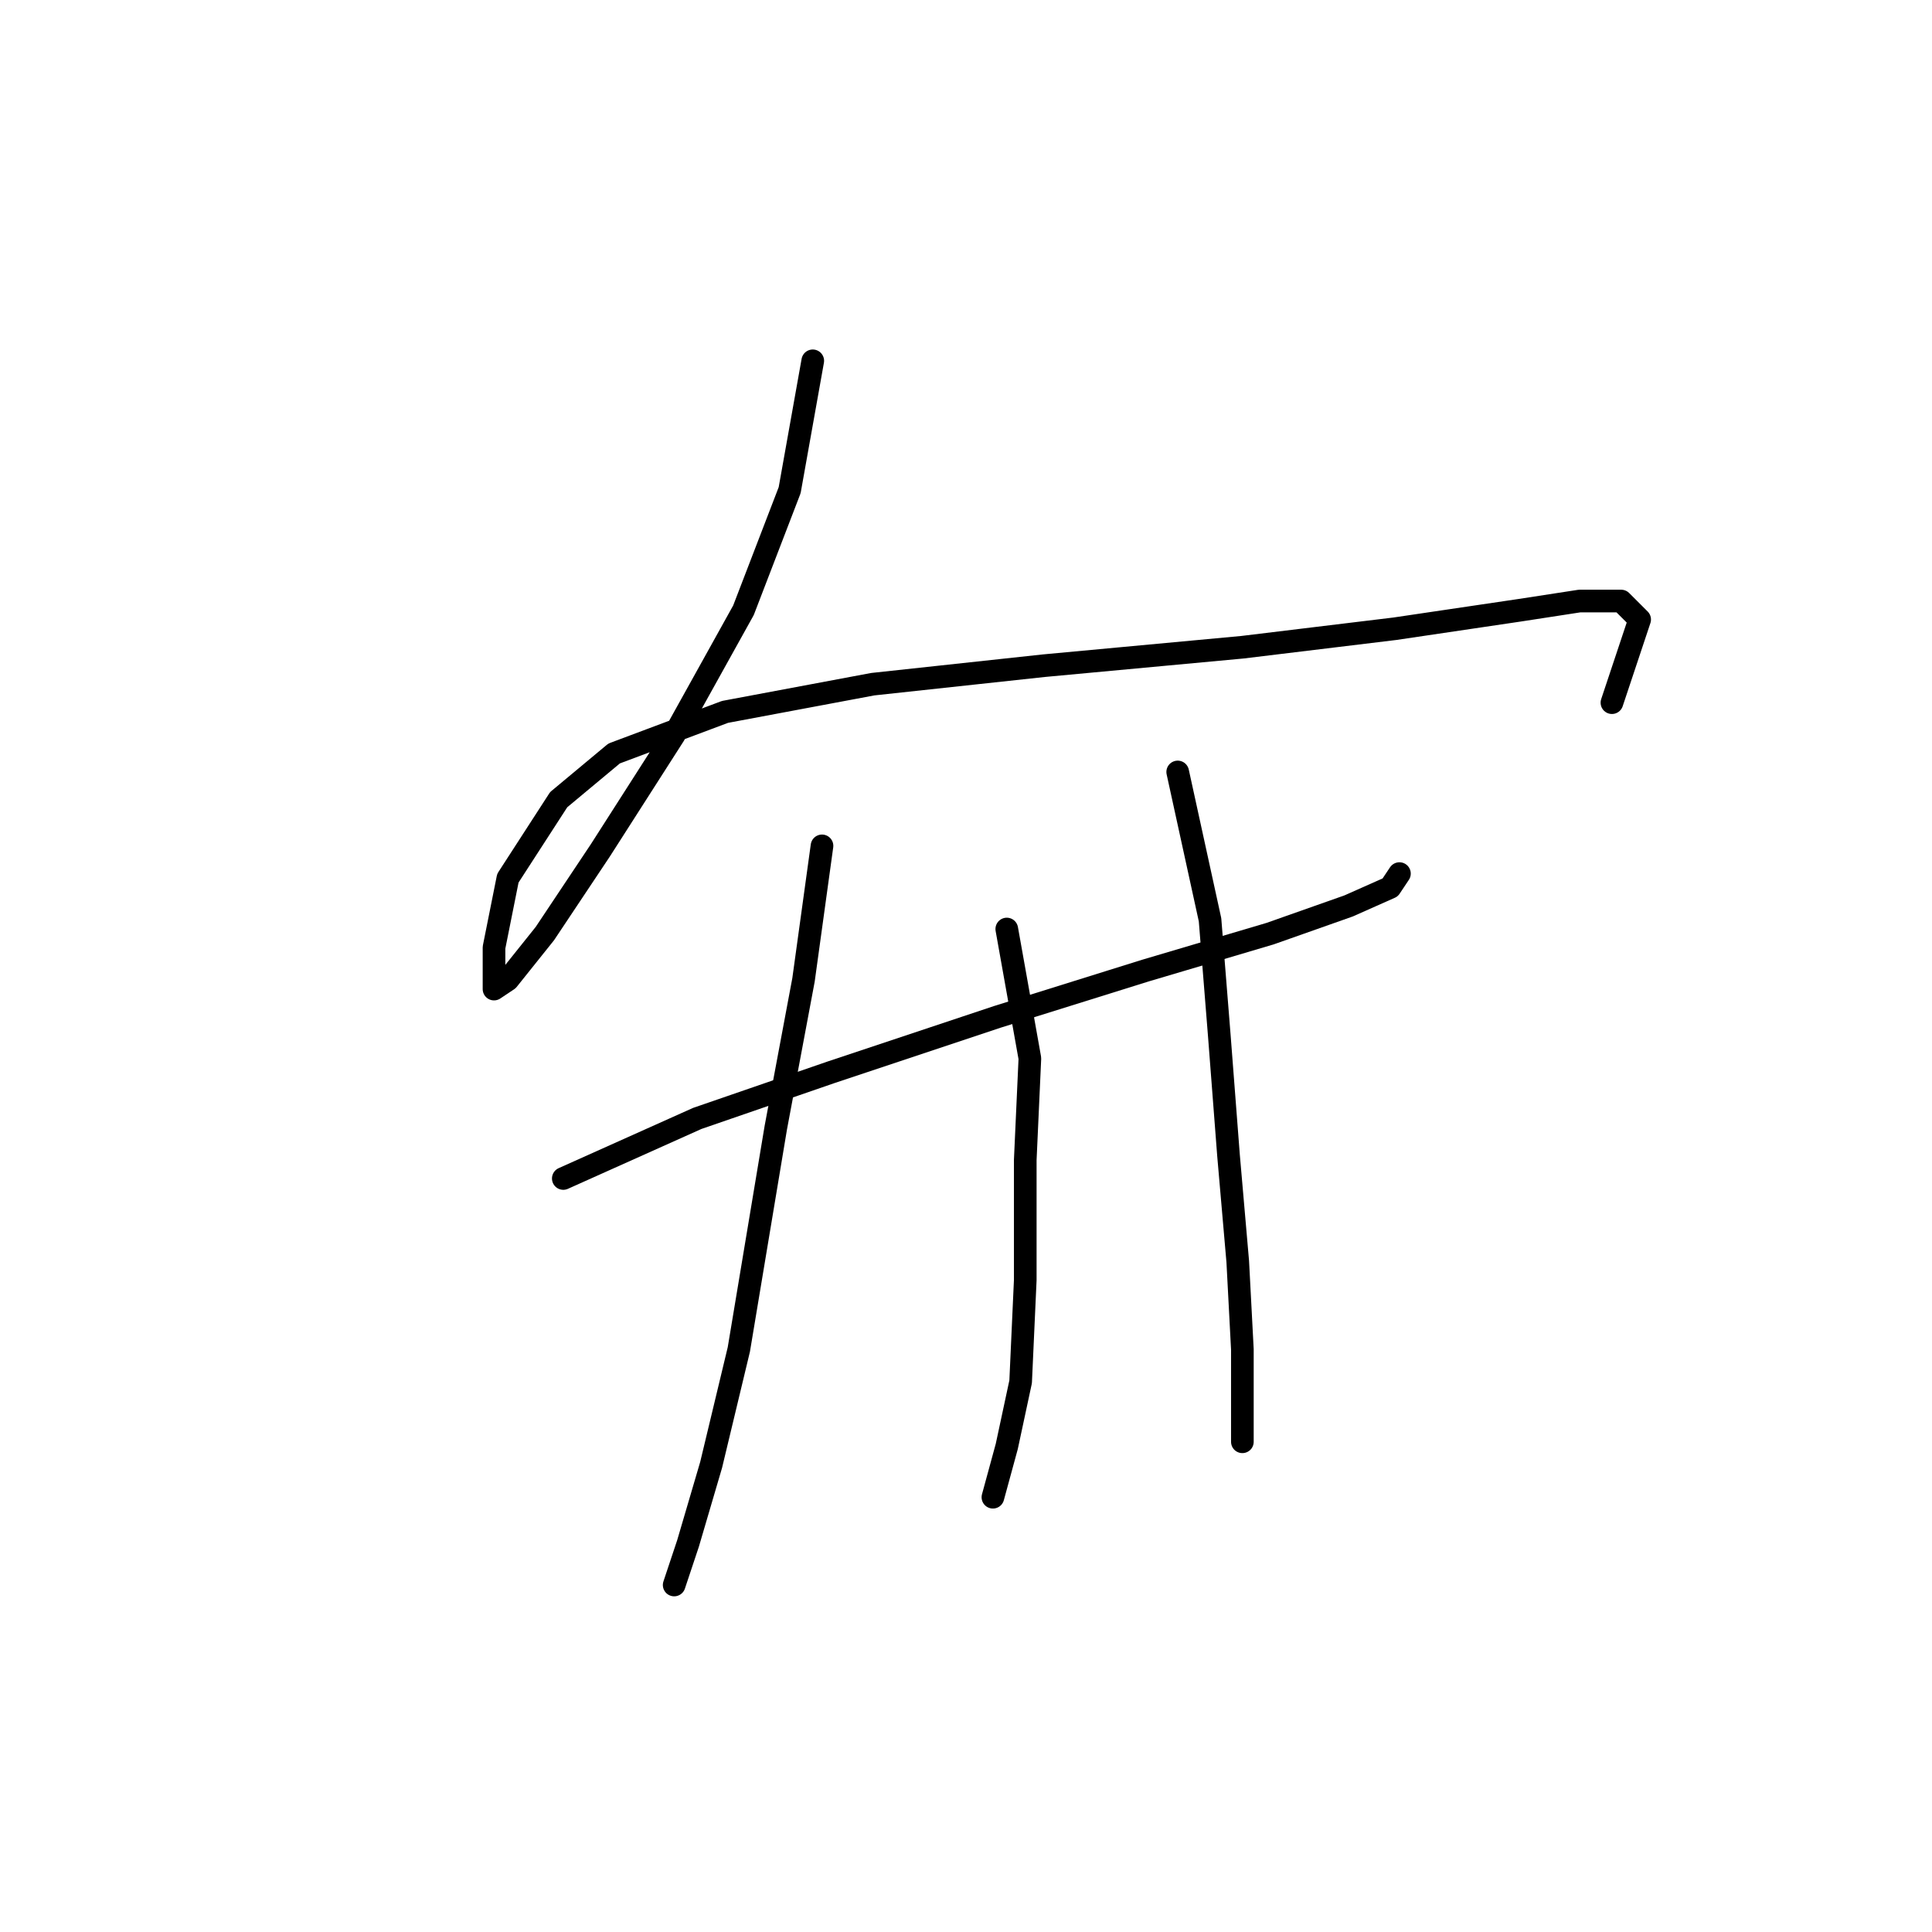<?xml version="1.0" standalone="no"?>
    <svg width="256" height="256" xmlns="http://www.w3.org/2000/svg" version="1.1">
    <polyline stroke="black" stroke-width="3" stroke-linecap="round" fill="transparent" stroke-linejoin="round" points="107.695 47.811 104.634 64.95 98.513 80.865 89.331 97.392 79.537 112.695 72.192 123.713 67.295 129.834 65.459 131.058 65.459 125.549 67.295 116.367 74.028 105.961 81.374 99.84 96.064 94.331 115.652 90.658 138.3 88.21 164.621 85.762 184.821 83.313 201.348 80.865 209.305 79.64 214.814 79.64 217.263 82.089 213.59 93.107 213.59 93.107 " />
        <polyline stroke="black" stroke-width="3" stroke-linecap="round" fill="transparent" stroke-linejoin="round" points="74.64 156.155 92.392 148.197 110.143 142.076 132.179 134.731 151.767 128.61 168.294 123.713 178.7 120.04 184.209 117.591 185.433 115.755 185.433 115.755 " />
        <polyline stroke="black" stroke-width="3" stroke-linecap="round" fill="transparent" stroke-linejoin="round" points="108.919 112.082 106.47 129.834 102.798 149.421 97.901 178.803 94.228 194.106 91.168 204.512 89.331 210.021 89.331 210.021 89.331 210.021 " />
        <polyline stroke="black" stroke-width="3" stroke-linecap="round" fill="transparent" stroke-linejoin="round" points="133.403 123.1 136.464 140.24 135.852 153.706 135.852 169.621 135.24 183.088 133.403 191.657 131.567 198.39 131.567 198.39 " />
        <polyline stroke="black" stroke-width="3" stroke-linecap="round" fill="transparent" stroke-linejoin="round" points="156.052 102.289 160.336 121.876 161.561 137.179 162.785 153.094 164.009 167.173 164.621 178.803 164.621 191.045 164.621 191.045 " />
        </svg>